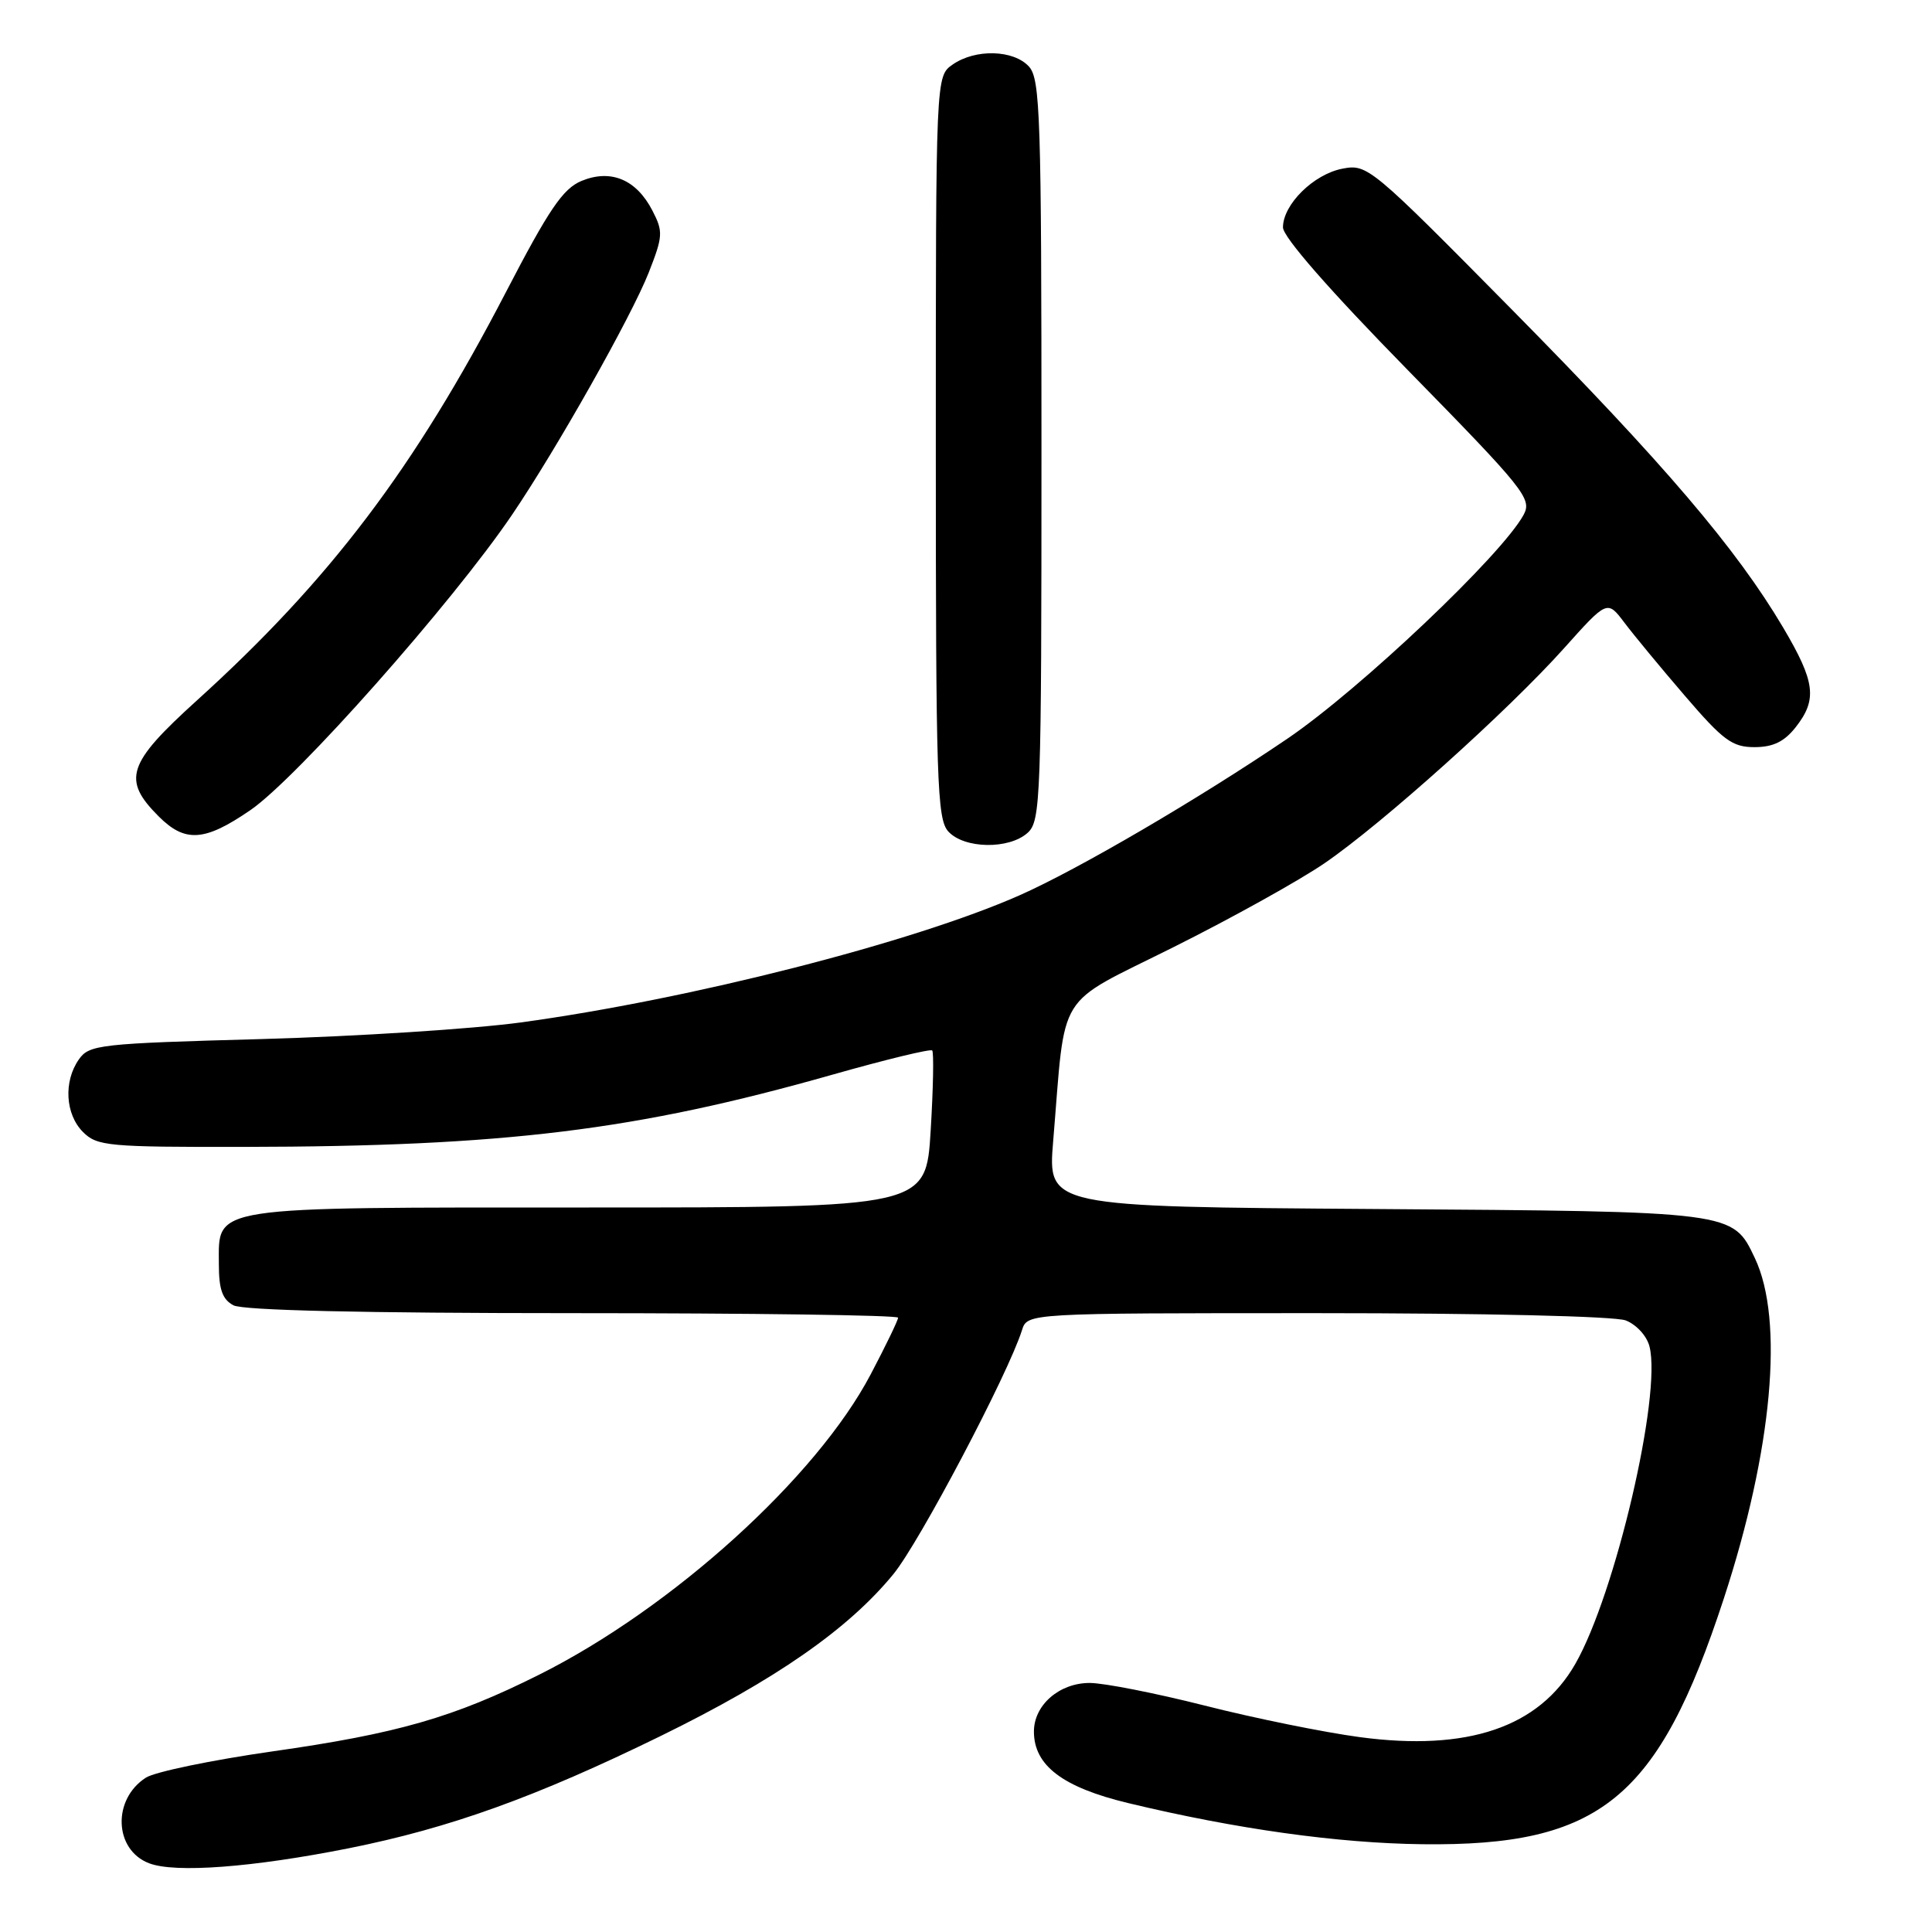 <?xml version="1.0" encoding="UTF-8" standalone="no"?>
<!DOCTYPE svg PUBLIC "-//W3C//DTD SVG 1.1//EN" "http://www.w3.org/Graphics/SVG/1.1/DTD/svg11.dtd" >
<svg xmlns="http://www.w3.org/2000/svg" xmlns:xlink="http://www.w3.org/1999/xlink" version="1.1" viewBox="0 0 256 256">
 <g >
 <path fill="currentColor"
d=" M 46.24 244.90 C 59.58 242.23 70.99 238.13 87.50 230.05 C 102.79 222.56 112.39 215.89 118.38 208.58 C 121.83 204.37 133.58 182.08 135.42 176.25 C 136.13 174.00 136.13 174.00 174.50 174.00 C 196.72 174.00 213.94 174.41 215.41 174.96 C 216.83 175.51 218.22 177.02 218.57 178.43 C 220.19 184.89 214.04 211.21 208.74 220.47 C 203.93 228.88 194.47 232.09 180.19 230.18 C 175.41 229.54 166.16 227.66 159.64 226.00 C 153.12 224.35 146.26 223.00 144.39 223.00 C 140.36 223.00 137.00 225.93 137.00 229.44 C 137.00 233.94 140.81 236.83 149.50 238.92 C 163.76 242.35 177.26 244.24 188.50 244.37 C 212.03 244.65 219.72 238.38 228.41 211.83 C 234.85 192.18 236.42 174.91 232.53 166.71 C 229.58 160.49 229.89 160.53 182.16 160.20 C 138.83 159.90 138.83 159.90 139.55 151.22 C 141.25 130.87 139.67 133.42 155.50 125.50 C 163.21 121.65 172.22 116.64 175.54 114.36 C 183.22 109.09 199.81 94.19 207.24 85.90 C 212.97 79.50 212.97 79.50 215.24 82.50 C 216.48 84.15 220.11 88.54 223.30 92.25 C 228.33 98.11 229.54 99.00 232.47 99.00 C 234.94 99.00 236.42 98.28 237.93 96.37 C 240.83 92.68 240.54 90.37 236.28 83.16 C 230.08 72.69 220.51 61.47 200.41 41.10 C 181.63 22.08 181.19 21.71 177.88 22.35 C 174.06 23.08 170.00 27.10 170.00 30.13 C 170.00 31.40 176.17 38.46 186.55 49.05 C 202.00 64.82 203.02 66.09 201.90 68.19 C 199.08 73.46 180.23 91.33 170.57 97.89 C 158.86 105.84 142.84 115.21 135.10 118.63 C 120.93 124.90 91.38 132.43 69.00 135.48 C 62.67 136.34 47.24 137.33 34.70 137.68 C 13.16 138.27 11.82 138.42 10.45 140.38 C 8.40 143.30 8.65 147.65 11.00 150.00 C 12.86 151.86 14.31 152.00 32.25 151.97 C 66.93 151.92 84.25 149.79 110.30 142.40 C 117.34 140.40 123.29 138.96 123.52 139.19 C 123.75 139.42 123.66 144.20 123.32 149.80 C 122.70 160.00 122.70 160.00 78.07 160.00 C 27.23 160.00 29.00 159.73 29.00 167.52 C 29.00 170.86 29.47 172.18 30.93 172.96 C 32.18 173.63 48.16 174.00 75.93 174.00 C 99.62 174.00 119.00 174.27 119.00 174.60 C 119.00 174.94 117.37 178.31 115.37 182.11 C 108.19 195.77 89.11 213.06 71.43 221.91 C 60.12 227.57 52.68 229.71 36.09 232.07 C 28.06 233.22 20.52 234.78 19.33 235.55 C 14.86 238.42 15.11 245.11 19.75 246.89 C 23.20 248.22 33.49 247.44 46.24 244.90 Z  M 136.17 110.35 C 137.90 108.78 138.00 105.89 138.00 59.67 C 138.00 15.47 137.84 10.48 136.35 8.83 C 134.31 6.58 129.23 6.45 126.22 8.56 C 124.00 10.11 124.00 10.11 124.00 59.23 C 124.00 103.53 124.16 108.52 125.65 110.17 C 127.75 112.48 133.70 112.58 136.17 110.35 Z  M 33.16 107.36 C 39.34 103.13 59.96 79.85 67.85 68.21 C 73.77 59.48 83.64 41.98 85.95 36.14 C 87.85 31.30 87.89 30.69 86.45 27.91 C 84.32 23.78 80.95 22.37 77.06 23.97 C 74.59 25.00 72.76 27.69 67.00 38.78 C 54.90 62.08 43.71 76.86 26.08 92.82 C 16.85 101.18 16.15 103.30 21.03 108.18 C 24.53 111.68 27.11 111.51 33.16 107.36 Z "/>
</g>
</svg>